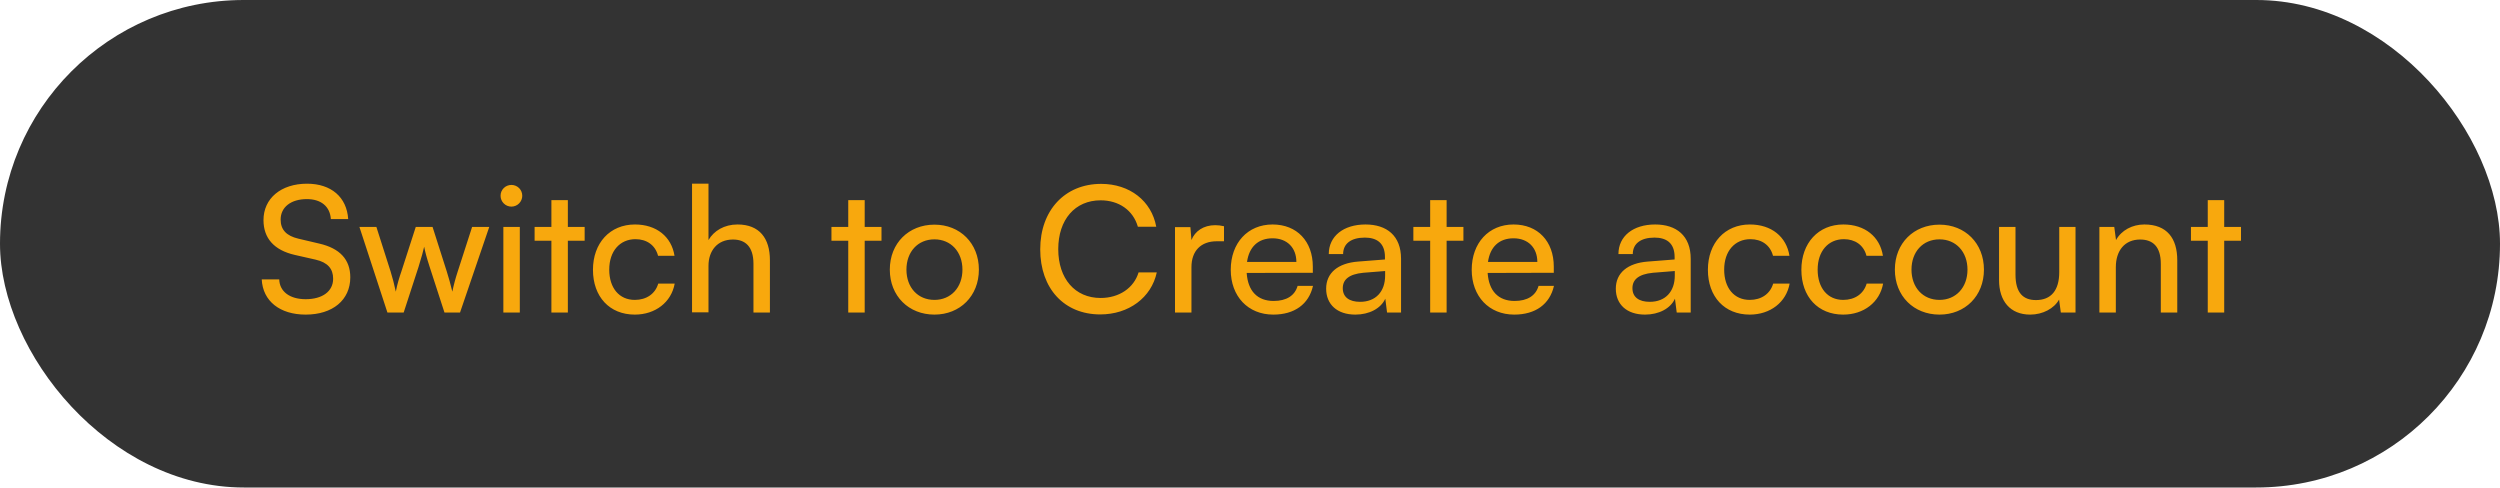 <svg width="200" height="39" viewBox="0 0 200 39" fill="none" xmlns="http://www.w3.org/2000/svg">
<rect width="200" height="39" rx="19.5" fill="#333333"/>
<path d="M21.079 17.608C21.079 15.872 22.479 14.696 24.565 14.696C26.497 14.696 27.743 15.774 27.855 17.524H26.469C26.399 16.516 25.685 15.928 24.551 15.928C23.277 15.928 22.451 16.572 22.451 17.566C22.451 18.378 22.913 18.868 23.865 19.092L25.531 19.484C27.183 19.862 28.023 20.758 28.023 22.186C28.023 24.006 26.609 25.168 24.453 25.168C22.395 25.168 21.023 24.09 20.939 22.354H22.339C22.367 23.32 23.179 23.936 24.453 23.936C25.797 23.936 26.651 23.306 26.651 22.298C26.651 21.5 26.217 20.996 25.251 20.772L23.585 20.394C21.933 20.016 21.079 19.064 21.079 17.608ZM30.993 25L28.753 18.154H30.111L31.245 21.71C31.399 22.214 31.539 22.732 31.665 23.334C31.777 22.732 31.959 22.158 32.113 21.71L33.261 18.154H34.605L35.739 21.71C35.851 22.046 36.075 22.844 36.187 23.334C36.299 22.788 36.425 22.312 36.621 21.71L37.769 18.154H39.141L36.803 25H35.557L34.367 21.332C34.143 20.646 34.003 20.114 33.933 19.736C33.863 20.072 33.737 20.52 33.485 21.346L32.295 25H30.993ZM40.913 16.53C40.437 16.53 40.045 16.138 40.045 15.662C40.045 15.172 40.437 14.794 40.913 14.794C41.389 14.794 41.781 15.172 41.781 15.662C41.781 16.138 41.389 16.53 40.913 16.53ZM40.269 25V18.154H41.585V25H40.269ZM45.428 25H44.112V19.26H42.768V18.154H44.112V16.012H45.428V18.154H46.772V19.26H45.428V25ZM47.437 21.584C47.437 19.442 48.795 17.958 50.797 17.958C52.519 17.958 53.723 18.938 53.961 20.464H52.645C52.421 19.596 51.721 19.134 50.839 19.134C49.593 19.134 48.739 20.086 48.739 21.57C48.739 23.04 49.537 23.992 50.783 23.992C51.721 23.992 52.421 23.502 52.659 22.69H53.975C53.709 24.174 52.435 25.168 50.783 25.168C48.767 25.168 47.437 23.74 47.437 21.584ZM56.679 24.986H55.363V14.696H56.679V19.204C57.113 18.462 57.939 17.958 59.003 17.958C60.753 17.958 61.593 19.064 61.593 20.814V25H60.277V21.108C60.277 19.722 59.619 19.162 58.639 19.162C57.365 19.162 56.679 20.086 56.679 21.262V24.986ZM69.176 25H67.86V19.26H66.516V18.154H67.86V16.012H69.176V18.154H70.52V19.26H69.176V25ZM71.185 21.57C71.185 19.456 72.697 17.972 74.755 17.972C76.799 17.972 78.311 19.456 78.311 21.57C78.311 23.684 76.799 25.168 74.755 25.168C72.697 25.168 71.185 23.684 71.185 21.57ZM72.515 21.57C72.515 22.998 73.425 23.992 74.755 23.992C76.071 23.992 76.995 22.998 76.995 21.57C76.995 20.142 76.071 19.148 74.755 19.148C73.425 19.148 72.515 20.142 72.515 21.57ZM88.02 25.154C85.136 25.154 83.218 23.082 83.218 19.946C83.218 16.824 85.192 14.71 88.09 14.71C90.372 14.71 92.122 16.068 92.5 18.14H91.03C90.652 16.824 89.518 16.026 88.048 16.026C86.004 16.026 84.66 17.566 84.66 19.932C84.66 22.298 86.004 23.838 88.048 23.838C89.532 23.838 90.708 23.04 91.086 21.794H92.542C92.108 23.81 90.302 25.154 88.02 25.154ZM97.92 18.098V19.302H97.332C96.086 19.302 95.316 20.058 95.316 21.374V25H94V18.168H95.232L95.316 19.204C95.596 18.49 96.282 18.014 97.22 18.014C97.458 18.014 97.654 18.042 97.92 18.098ZM101.862 25.168C99.846 25.168 98.46 23.712 98.46 21.584C98.46 19.442 99.818 17.958 101.806 17.958C103.752 17.958 105.026 19.302 105.026 21.332V21.822L99.734 21.836C99.832 23.278 100.588 24.076 101.89 24.076C102.912 24.076 103.584 23.656 103.808 22.872H105.04C104.704 24.342 103.556 25.168 101.862 25.168ZM101.806 19.064C100.658 19.064 99.93 19.75 99.762 20.954H103.71C103.71 19.82 102.968 19.064 101.806 19.064ZM108.43 25.168C106.96 25.168 106.092 24.342 106.092 23.096C106.092 21.836 107.03 21.052 108.64 20.926L110.796 20.758V20.562C110.796 19.414 110.11 19.008 109.186 19.008C108.08 19.008 107.45 19.498 107.45 20.324H106.302C106.302 18.896 107.478 17.958 109.242 17.958C110.936 17.958 112.084 18.854 112.084 20.702V25H110.964L110.824 23.894C110.474 24.678 109.536 25.168 108.43 25.168ZM108.808 24.146C110.054 24.146 110.81 23.334 110.81 22.046V21.682L109.06 21.822C107.898 21.934 107.422 22.382 107.422 23.054C107.422 23.782 107.954 24.146 108.808 24.146ZM115.729 25H114.413V19.26H113.069V18.154H114.413V16.012H115.729V18.154H117.073V19.26H115.729V25ZM121.139 25.168C119.123 25.168 117.737 23.712 117.737 21.584C117.737 19.442 119.095 17.958 121.083 17.958C123.029 17.958 124.303 19.302 124.303 21.332V21.822L119.011 21.836C119.109 23.278 119.865 24.076 121.167 24.076C122.189 24.076 122.861 23.656 123.085 22.872H124.317C123.981 24.342 122.833 25.168 121.139 25.168ZM121.083 19.064C119.935 19.064 119.207 19.75 119.039 20.954H122.987C122.987 19.82 122.245 19.064 121.083 19.064ZM131.603 25.168C130.133 25.168 129.265 24.342 129.265 23.096C129.265 21.836 130.203 21.052 131.813 20.926L133.969 20.758V20.562C133.969 19.414 133.283 19.008 132.359 19.008C131.253 19.008 130.623 19.498 130.623 20.324H129.475C129.475 18.896 130.651 17.958 132.415 17.958C134.109 17.958 135.257 18.854 135.257 20.702V25H134.137L133.997 23.894C133.647 24.678 132.709 25.168 131.603 25.168ZM131.981 24.146C133.227 24.146 133.983 23.334 133.983 22.046V21.682L132.233 21.822C131.071 21.934 130.595 22.382 130.595 23.054C130.595 23.782 131.127 24.146 131.981 24.146ZM136.632 21.584C136.632 19.442 137.99 17.958 139.992 17.958C141.714 17.958 142.918 18.938 143.156 20.464H141.84C141.616 19.596 140.916 19.134 140.034 19.134C138.788 19.134 137.934 20.086 137.934 21.57C137.934 23.04 138.732 23.992 139.978 23.992C140.916 23.992 141.616 23.502 141.854 22.69H143.17C142.904 24.174 141.63 25.168 139.978 25.168C137.962 25.168 136.632 23.74 136.632 21.584ZM144.11 21.584C144.11 19.442 145.468 17.958 147.47 17.958C149.192 17.958 150.396 18.938 150.634 20.464H149.318C149.094 19.596 148.394 19.134 147.512 19.134C146.266 19.134 145.412 20.086 145.412 21.57C145.412 23.04 146.21 23.992 147.456 23.992C148.394 23.992 149.094 23.502 149.332 22.69H150.648C150.382 24.174 149.108 25.168 147.456 25.168C145.44 25.168 144.11 23.74 144.11 21.584ZM151.589 21.57C151.589 19.456 153.101 17.972 155.159 17.972C157.203 17.972 158.715 19.456 158.715 21.57C158.715 23.684 157.203 25.168 155.159 25.168C153.101 25.168 151.589 23.684 151.589 21.57ZM152.919 21.57C152.919 22.998 153.829 23.992 155.159 23.992C156.475 23.992 157.399 22.998 157.399 21.57C157.399 20.142 156.475 19.148 155.159 19.148C153.829 19.148 152.919 20.142 152.919 21.57ZM164.74 18.154H166.042V25H164.866L164.726 23.964C164.334 24.678 163.424 25.168 162.416 25.168C160.82 25.168 159.924 24.09 159.924 22.41V18.154H161.24V21.976C161.24 23.446 161.87 24.006 162.878 24.006C164.082 24.006 164.74 23.236 164.74 21.766V18.154ZM169.267 25H167.951V18.154H169.141L169.281 19.204C169.715 18.42 170.583 17.958 171.549 17.958C173.355 17.958 174.181 19.064 174.181 20.814V25H172.865V21.108C172.865 19.722 172.221 19.162 171.213 19.162C169.981 19.162 169.267 20.044 169.267 21.374V25ZM177.936 25H176.62V19.26H175.276V18.154H176.62V16.012H177.936V18.154H179.28V19.26H177.936V25Z" fill="#F8A80D"/>
</svg>
